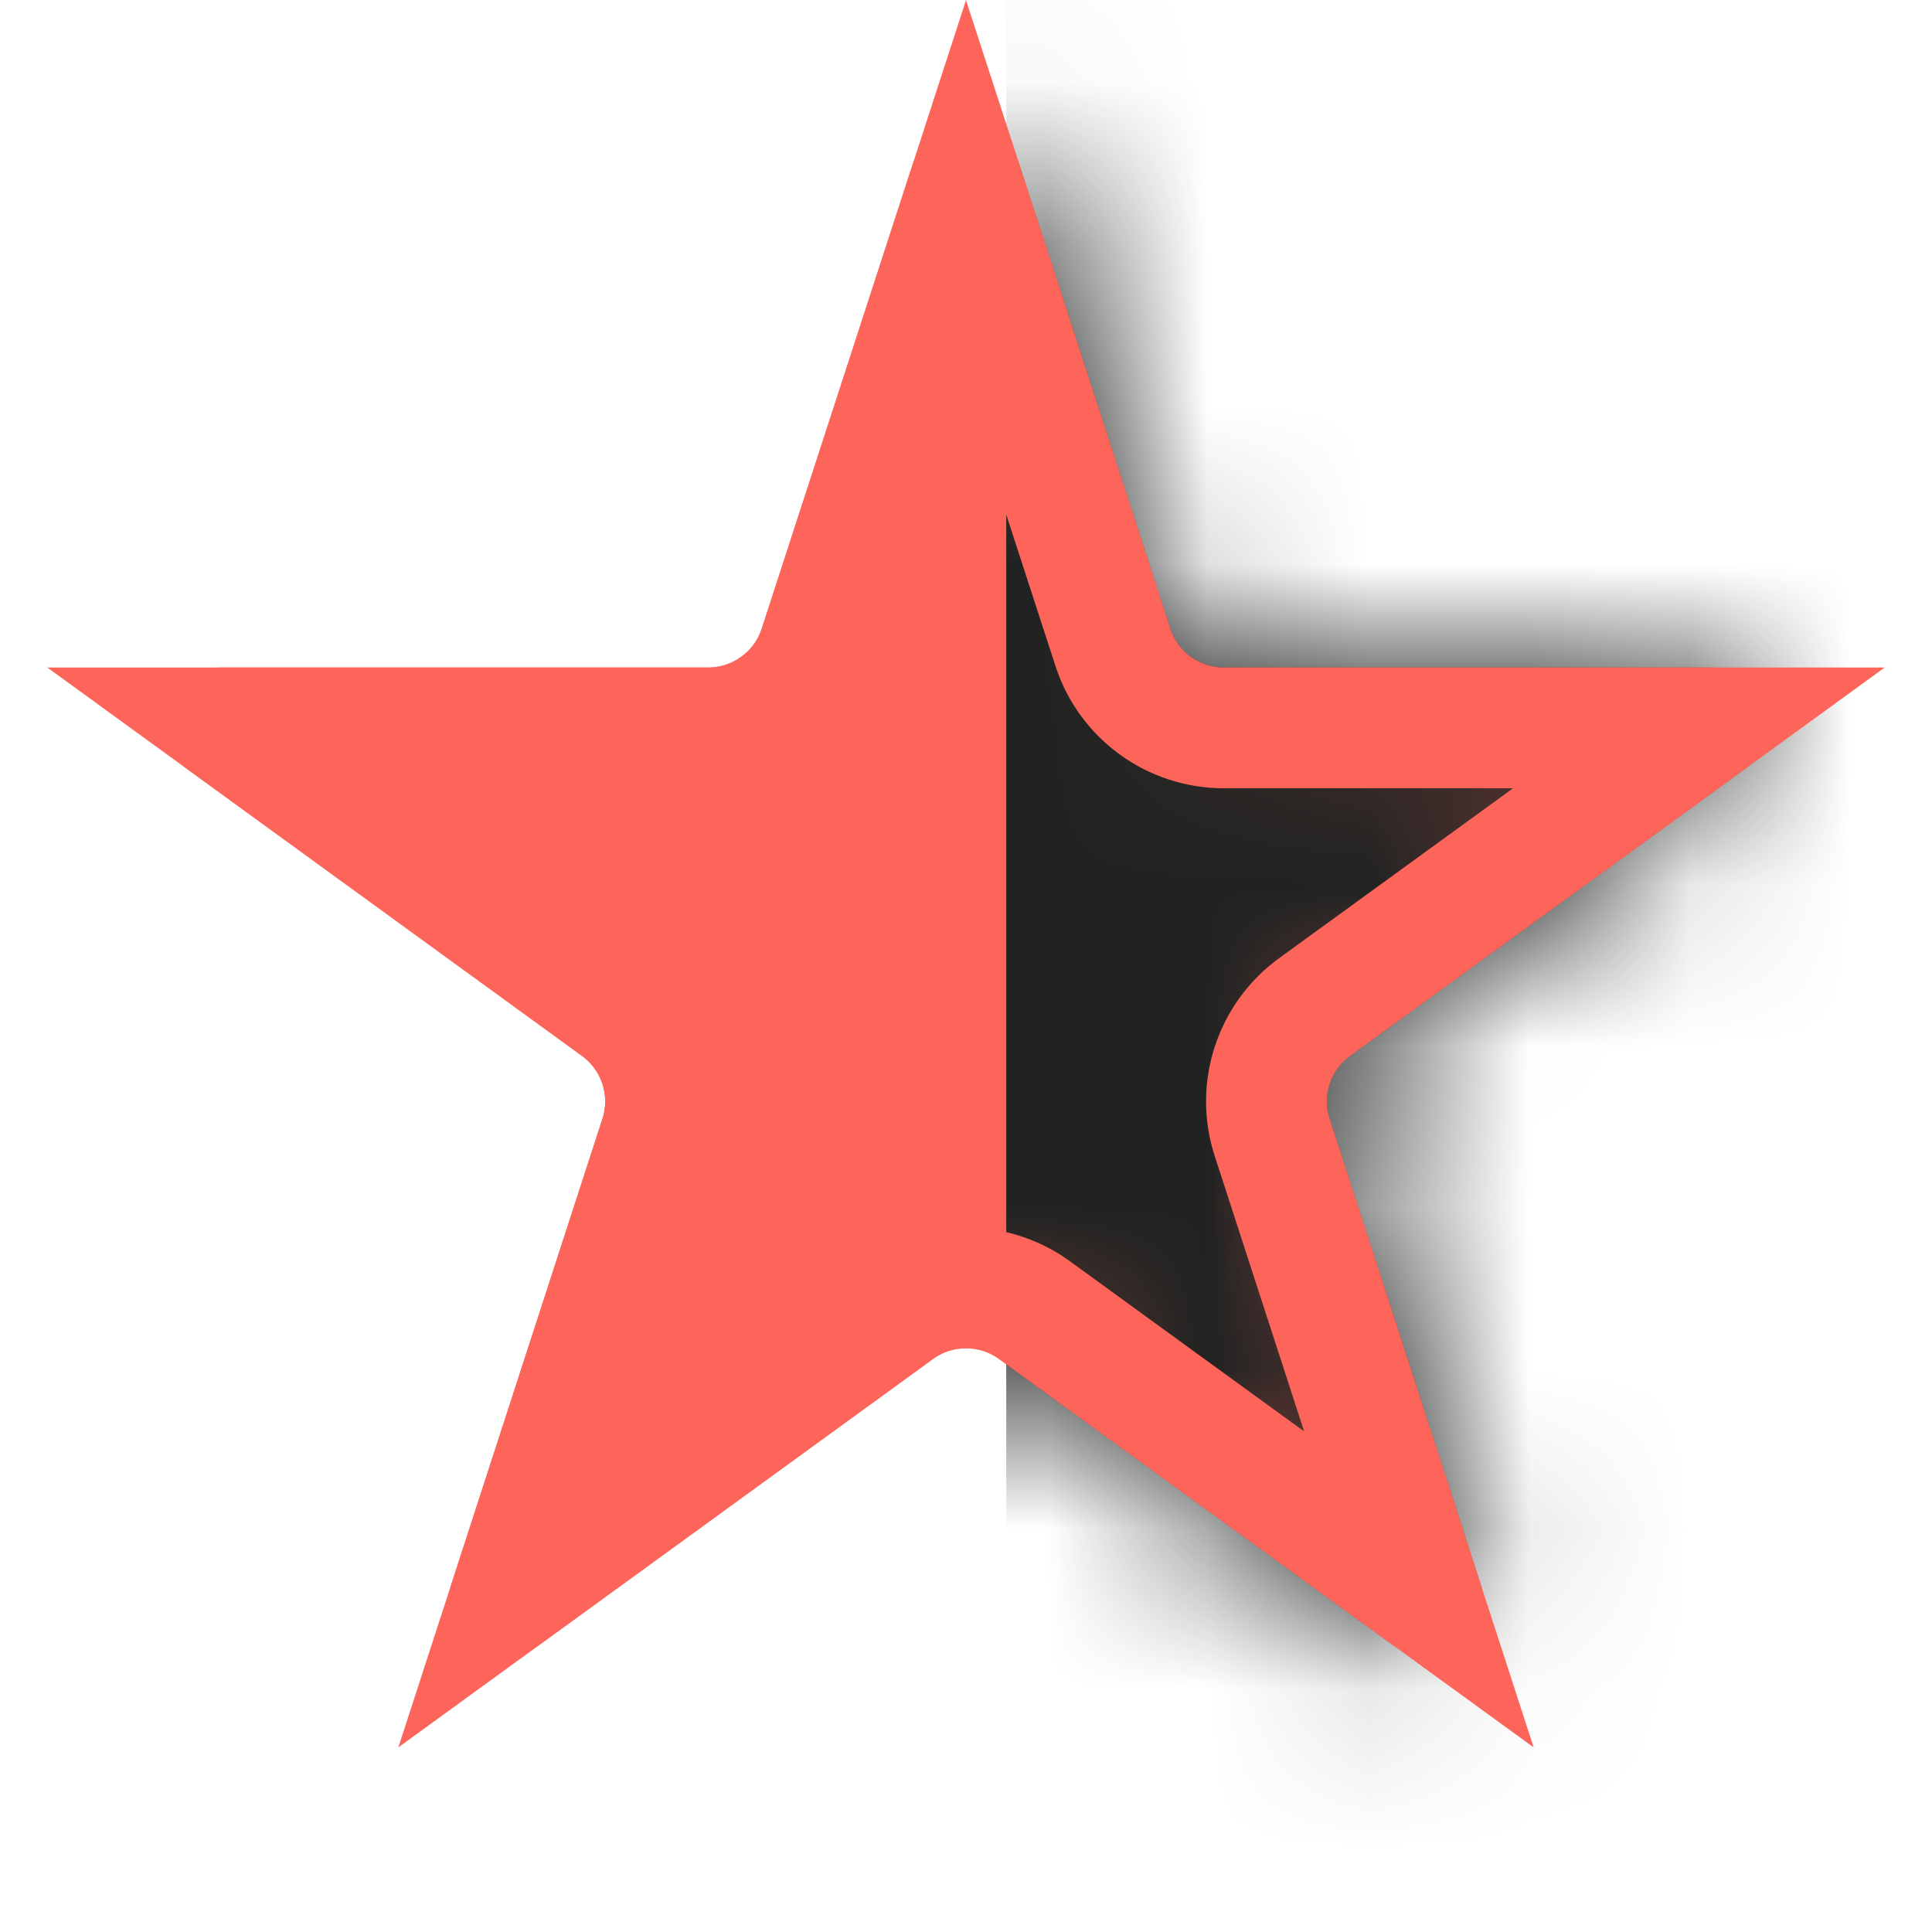 <svg width="12" height="12" viewBox="0 0 12 12" fill="none" xmlns="http://www.w3.org/2000/svg">
<path d="M5.834 1.079C5.886 0.917 6.114 0.917 6.166 1.079L7.102 3.958C7.172 4.174 7.374 4.321 7.601 4.321H10.629C10.799 4.321 10.869 4.538 10.732 4.637L8.282 6.417C8.098 6.551 8.021 6.788 8.092 7.004L9.027 9.884C9.08 10.045 8.895 10.179 8.758 10.079L6.309 8.3C6.125 8.166 5.875 8.166 5.691 8.3L3.242 10.079C3.105 10.179 2.92 10.045 2.973 9.884L3.908 7.004C3.979 6.788 3.902 6.551 3.718 6.417L1.268 4.637C1.131 4.538 1.201 4.321 1.371 4.321H4.399C4.626 4.321 4.828 4.174 4.898 3.958L5.834 1.079Z" fill="#FE655A" stroke="#FE655A" stroke-width="0.35"/>
<mask id="mask0_62_3" style="mask-type:alpha" maskUnits="userSpaceOnUse" x="1" y="0" width="10" height="11">
<path d="M5.667 1.024C5.772 0.702 6.228 0.702 6.333 1.024L7.269 3.904C7.315 4.048 7.45 4.146 7.601 4.146H10.629C10.968 4.146 11.109 4.58 10.835 4.779L8.385 6.559C8.263 6.648 8.211 6.806 8.258 6.95L9.194 9.83C9.299 10.152 8.93 10.42 8.655 10.221L6.206 8.441C6.083 8.352 5.917 8.352 5.794 8.441L3.345 10.221C3.07 10.42 2.701 10.152 2.806 9.83L3.742 6.95C3.789 6.806 3.737 6.648 3.615 6.559L1.165 4.779C0.891 4.58 1.032 4.146 1.371 4.146H4.399C4.55 4.146 4.685 4.048 4.731 3.904L5.667 1.024Z" fill="#FE655A"/>
</mask>
<g mask="url(#mask0_62_3)">
<rect x="6.25" y="-2" width="7.5" height="15" fill="#202322"/>
</g>
<path d="M5.088 4.02L6 1.214L6.912 4.02C7.009 4.319 7.287 4.521 7.601 4.521H10.552L8.165 6.255C7.911 6.44 7.804 6.767 7.902 7.066L8.813 9.872L6.426 8.138C6.172 7.953 5.828 7.953 5.574 8.138L3.187 9.872L4.098 7.066C4.196 6.767 4.089 6.44 3.835 6.255L1.448 4.521H4.399C4.713 4.521 4.991 4.319 5.088 4.02Z" stroke="#FE655A" stroke-width="0.75"/>
</svg>
